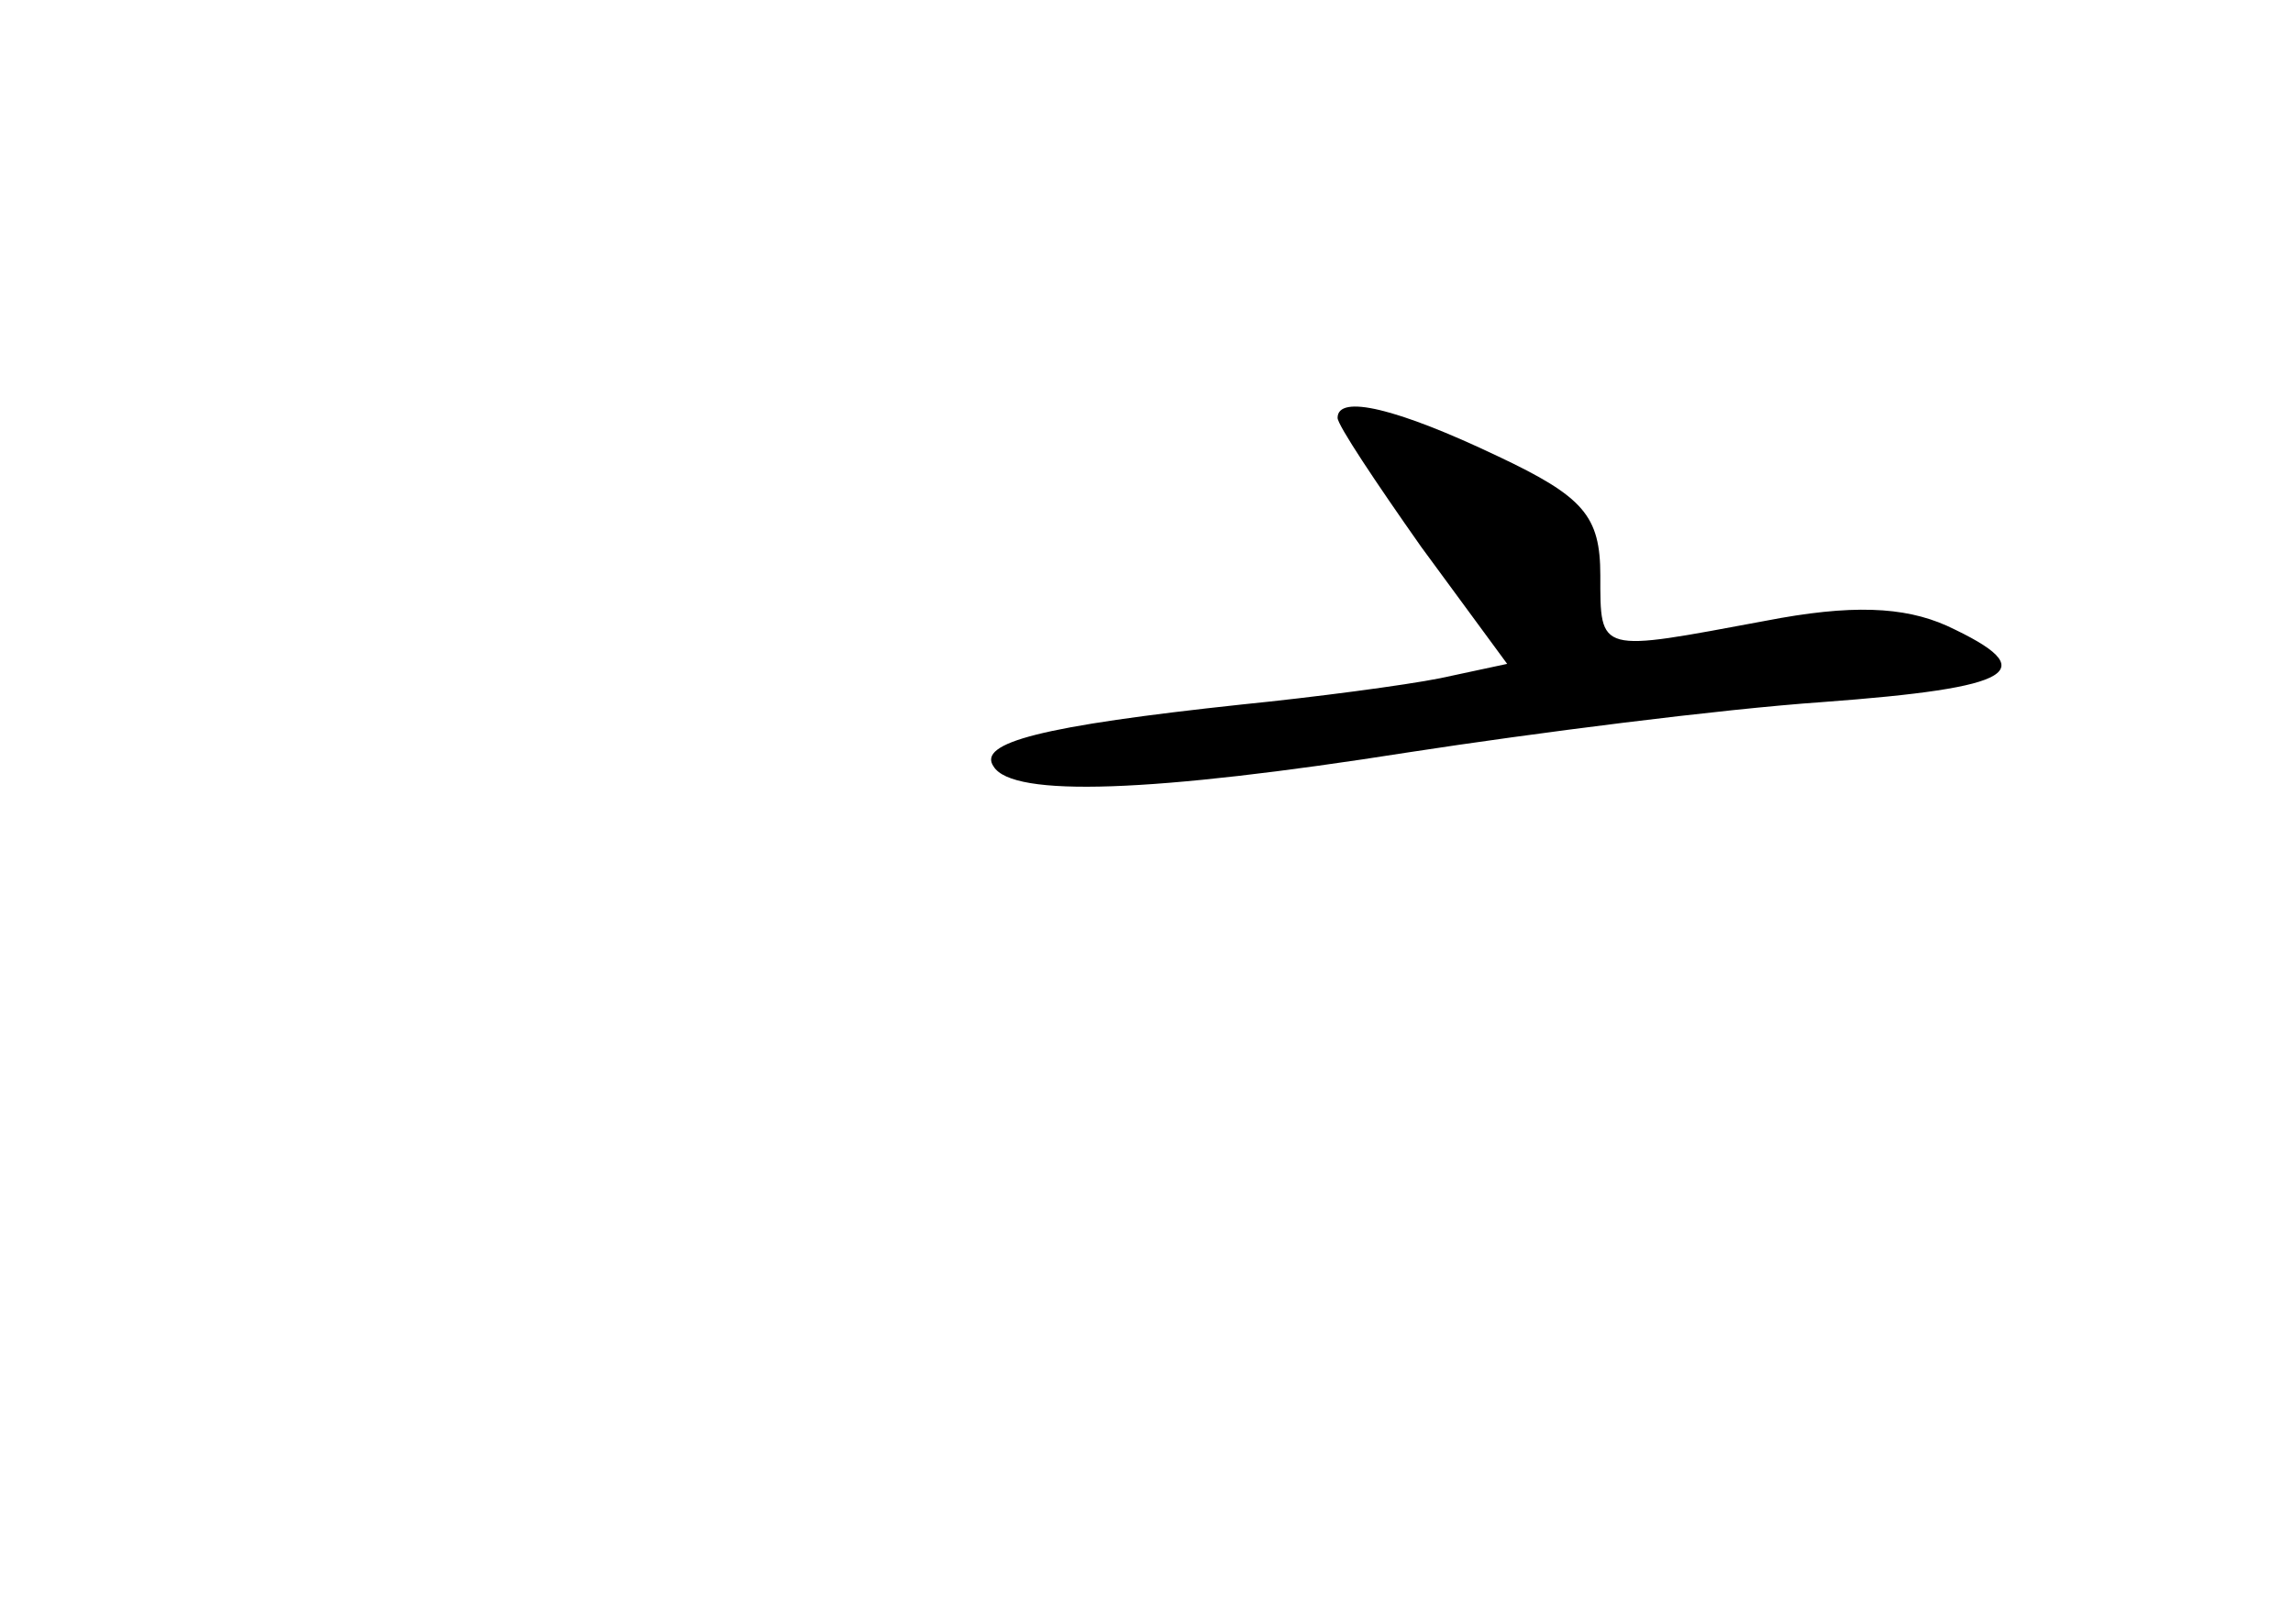 <?xml version="1.0" standalone="no"?>
<!DOCTYPE svg PUBLIC "-//W3C//DTD SVG 20010904//EN"
 "http://www.w3.org/TR/2001/REC-SVG-20010904/DTD/svg10.dtd">
<svg version="1.0" xmlns="http://www.w3.org/2000/svg"
 width="96pt" height="68pt" viewBox="0 0 96 68"
 preserveAspectRatio="xMidYMid meet">
<g transform="translate(0,68) scale(0.1,-0.1)"
fill="#000000" stroke="none">
<path d="M560 505 c0 -3 16 -27 35 -54 l36 -49 -28 -6 c-15 -3 -53 -8 -83 -11
-84 -9 -111 -16 -104 -26 8 -13 66 -11 174 6 52 8 130 18 173 21 81 6 93 13
52 32 -18 8 -40 9 -76 2 -70 -13 -69 -14 -69 19 0 25 -7 33 -43 50 -42 20 -67
26 -67 16z"/>
</g>
</svg>
